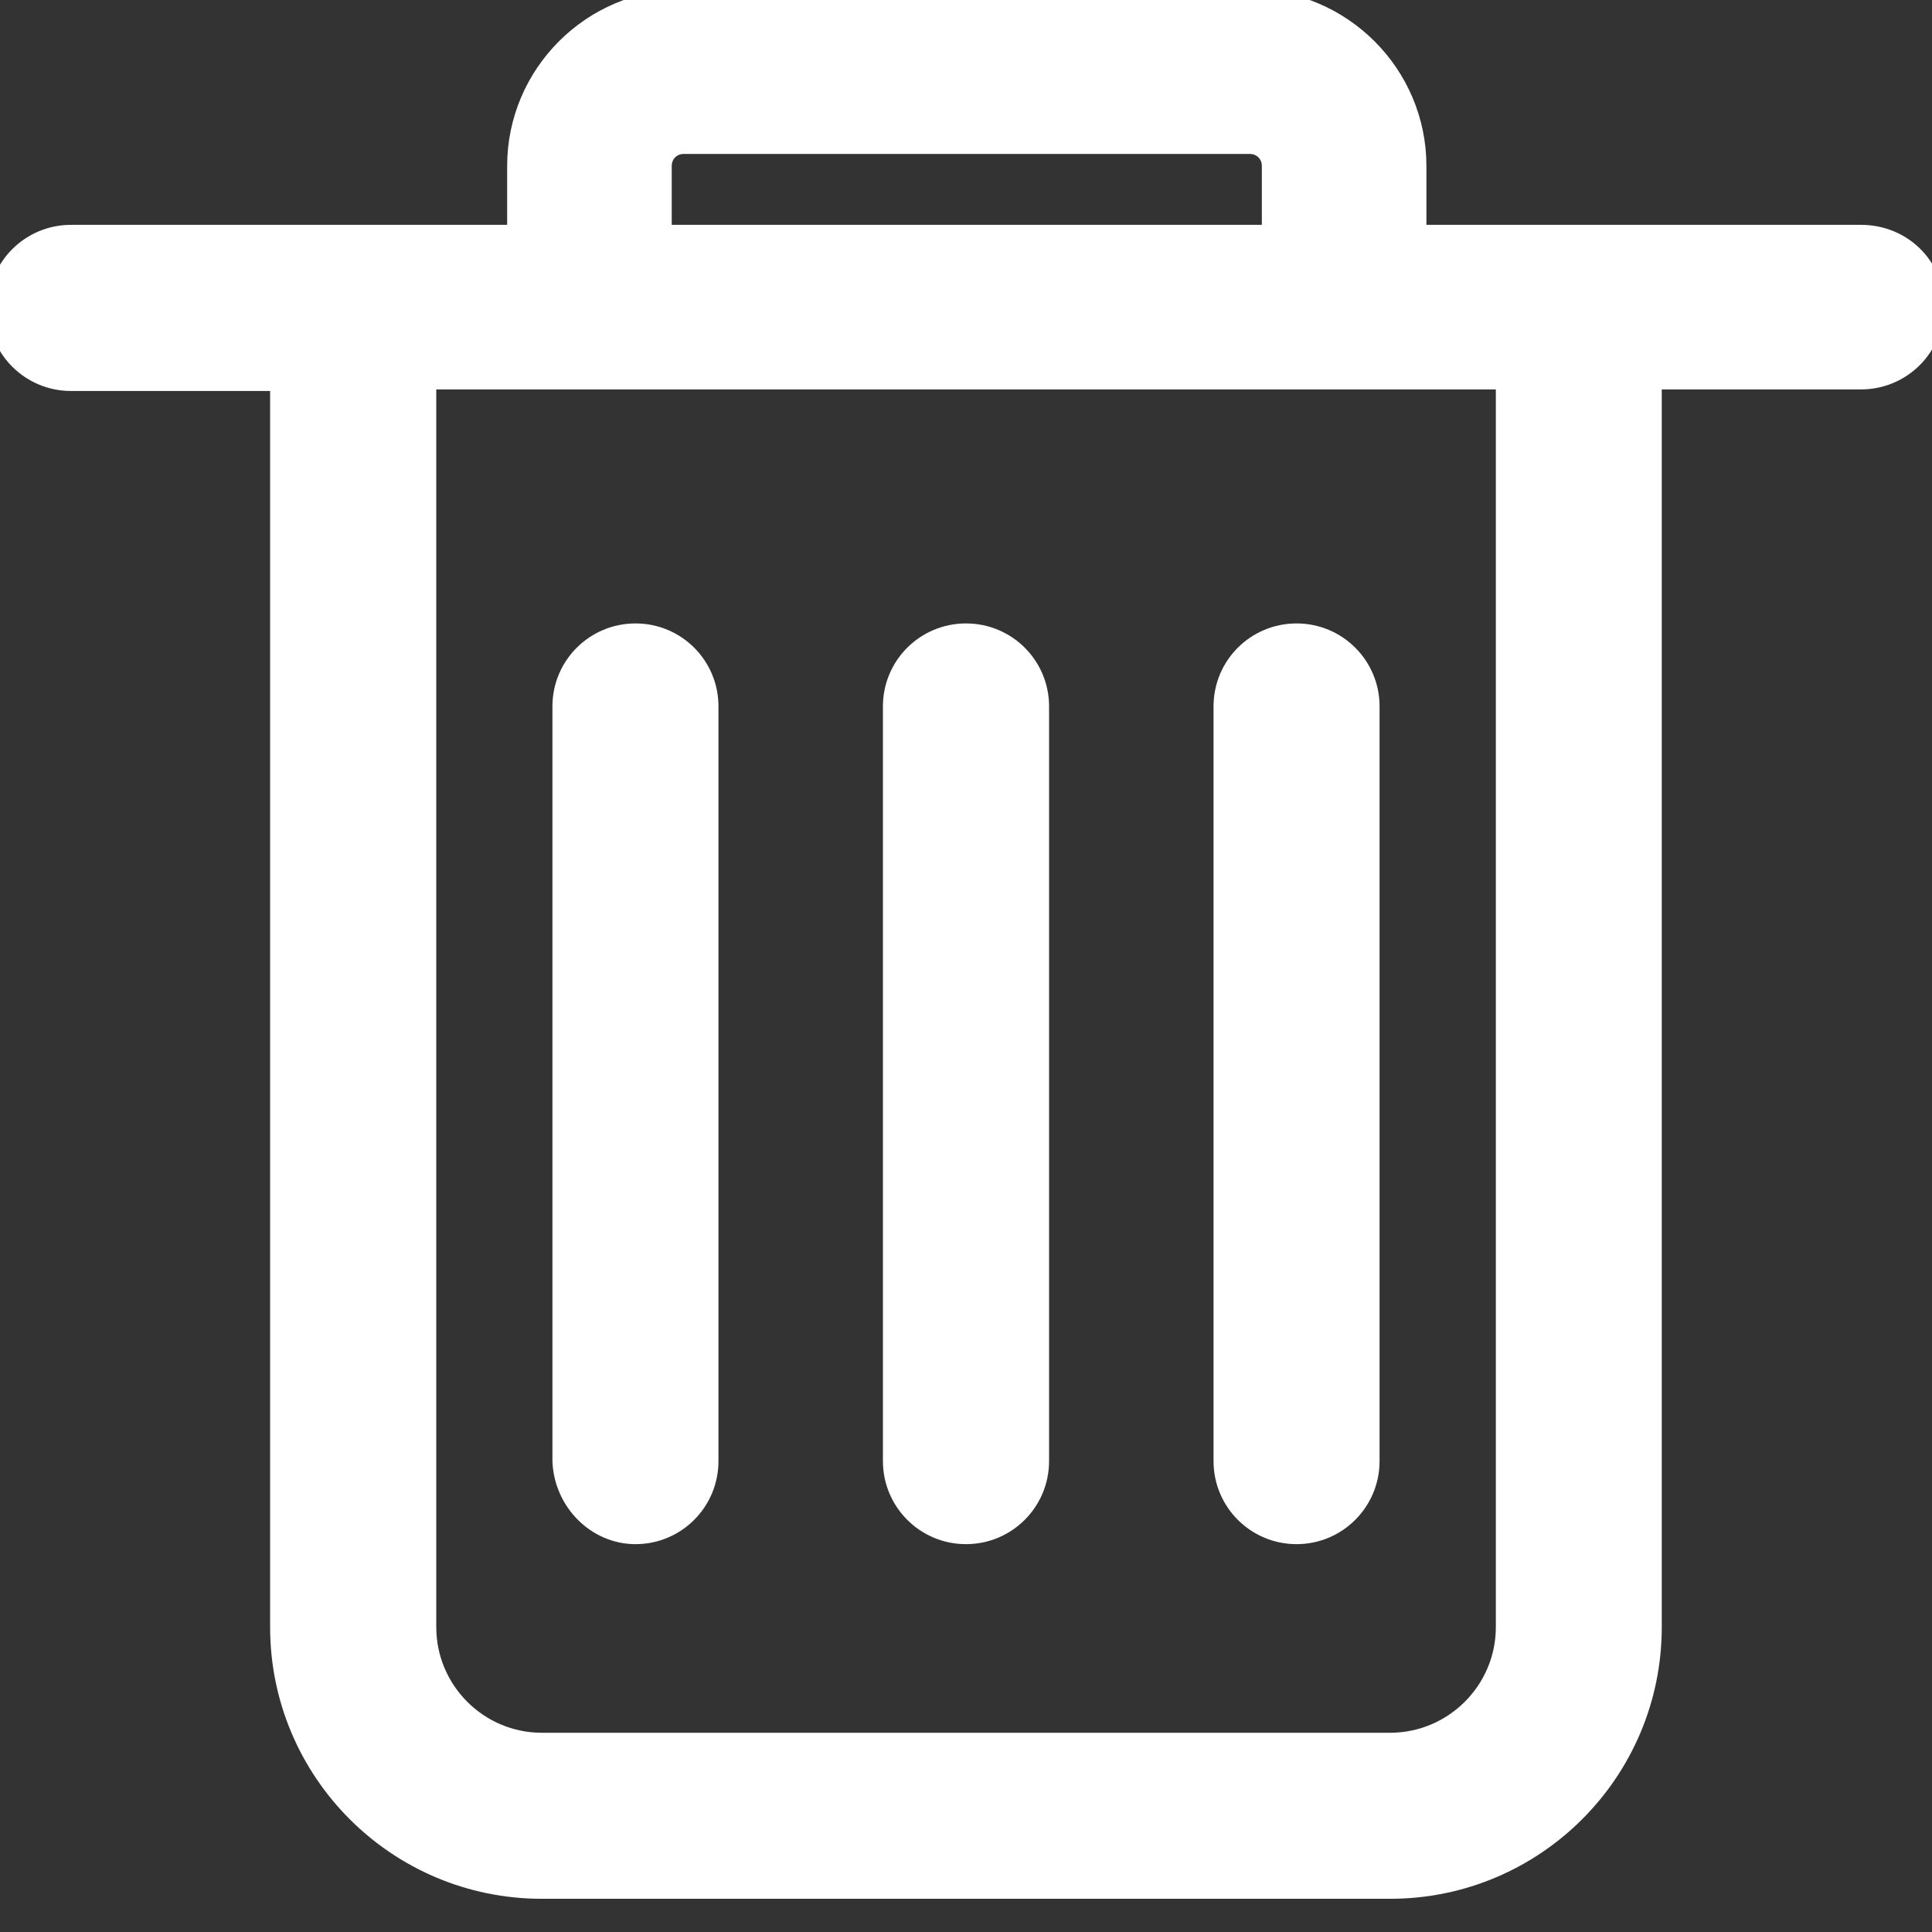<?xml version="1.0" encoding="UTF-8"?>
<svg width="16px" height="16px" viewBox="0 0 16 16" version="1.1" xmlns="http://www.w3.org/2000/svg" xmlns:xlink="http://www.w3.org/1999/xlink">
    <rect x="0" y="0" width="16" height="16" fill="#333333" stroke="none"/>
    <!-- Generator: Sketch 63 (92445) - https://sketch.com -->
    <title>删除图片@2x</title>
    <desc>Created with Sketch.</desc>
    <g id="删除图片" stroke="none" stroke-width="1" fill="none" fill-rule="evenodd">
        <g id="删-除" fill="#FFFFFF" fill-rule="nonzero" stroke="#FFFFFF" stroke-width="0.2">
            <path d="M12.488,13.475 C12.488,14.012 12.05,14.45 11.512,14.45 L4.487,14.45 C3.95,14.45 3.513,14.012 3.513,13.475 L3.513,3.125 L12.488,3.125 L12.488,13.475 L12.488,13.475 Z M5.463,1.375 C5.463,1.262 5.55,1.175 5.662,1.175 L10.35,1.175 C10.463,1.175 10.55,1.262 10.55,1.375 L10.55,1.962 L5.463,1.962 L5.463,1.375 Z M15.412,1.962 L11.713,1.962 L11.713,1.375 C11.713,0.625 11.1,0.013 10.35,0.013 L5.662,0.013 C4.912,0.013 4.3,0.625 4.3,1.375 L4.3,1.962 L0.588,1.962 C0.263,1.962 0,2.225 0,2.55 C0,2.875 0.263,3.138 0.588,3.138 L2.337,3.138 L2.337,13.475 C2.337,14.662 3.3,15.625 4.487,15.625 L11.512,15.625 C12.7,15.625 13.662,14.662 13.662,13.475 L13.662,3.125 L15.412,3.125 C15.738,3.125 16,2.862 16,2.538 C16,2.212 15.738,1.962 15.412,1.962 Z M8,12.688 C8.325,12.688 8.588,12.425 8.588,12.1 L8.588,5.85 C8.588,5.525 8.325,5.263 8,5.263 C7.675,5.263 7.412,5.525 7.412,5.85 L7.412,12.1 C7.412,12.425 7.675,12.688 8,12.688 M5.263,12.688 C5.588,12.688 5.85,12.425 5.85,12.1 L5.85,5.85 C5.85,5.525 5.588,5.263 5.263,5.263 C4.938,5.263 4.675,5.525 4.675,5.85 L4.675,12.1 C4.688,12.425 4.95,12.688 5.263,12.688 M10.738,12.688 C11.062,12.688 11.325,12.425 11.325,12.1 L11.325,5.85 C11.325,5.525 11.062,5.263 10.738,5.263 C10.412,5.263 10.15,5.525 10.15,5.85 L10.15,12.1 C10.15,12.425 10.412,12.688 10.738,12.688" id="形状"></path>
        </g>
    </g>
</svg>